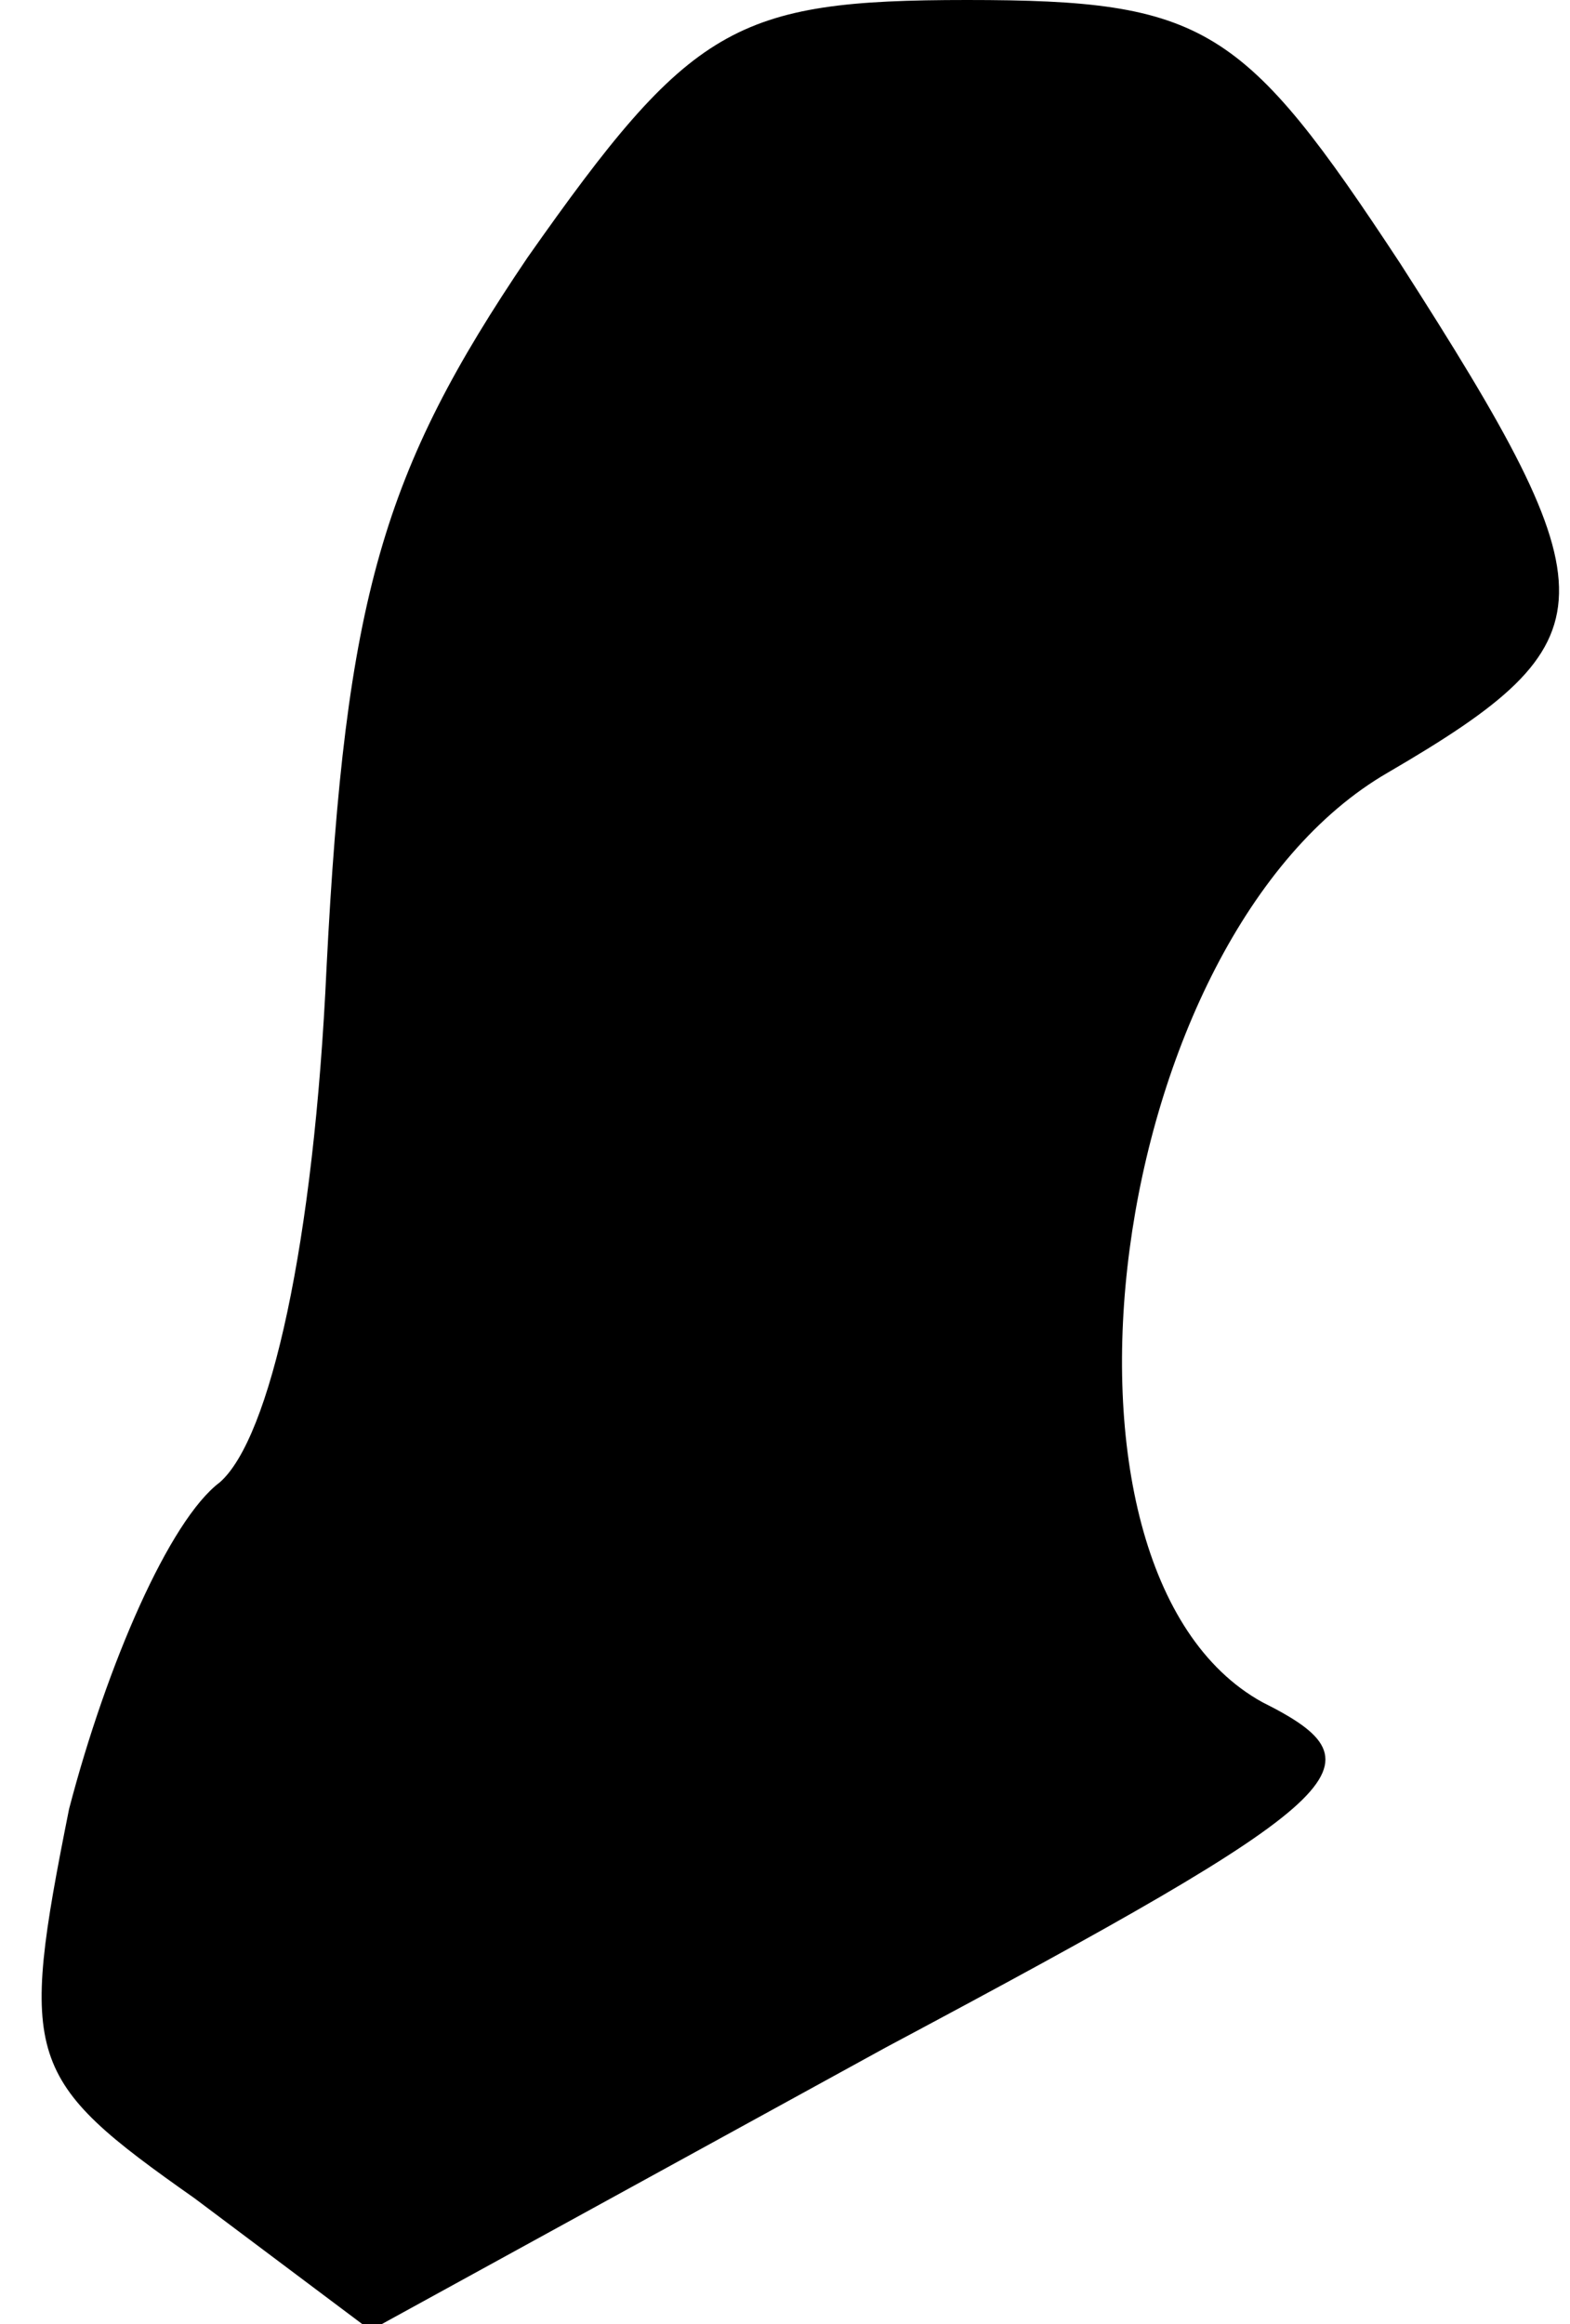 <?xml version="1.0" standalone="no"?>
<!DOCTYPE svg PUBLIC "-//W3C//DTD SVG 20010904//EN"
 "http://www.w3.org/TR/2001/REC-SVG-20010904/DTD/svg10.dtd">
<svg version="1.0" xmlns="http://www.w3.org/2000/svg"
 width="25pt" height="37pt" viewBox="0 0 25 37"
 preserveAspectRatio="xMidYMid meet">
<g transform="translate(0,37) scale(0.1,-0.1)"
fill="#000000" stroke="none">
<path fill="#000000" stroke="none" d="M84 329 c-23 -34 -29 -54 -32 -113 -2
-44 -9 -75 -17 -82 -8 -6 -18 -29 -24 -52 -8 -40 -7 -43 20 -62 l28 -21 82 45
c75 40 80 45 60 55 -38 21 -25 122 20 148 36 21 36 28 2 81 -25 38 -31 42 -69
42 -37 0 -44 -4 -70 -41z"/>
</g>
</svg>

